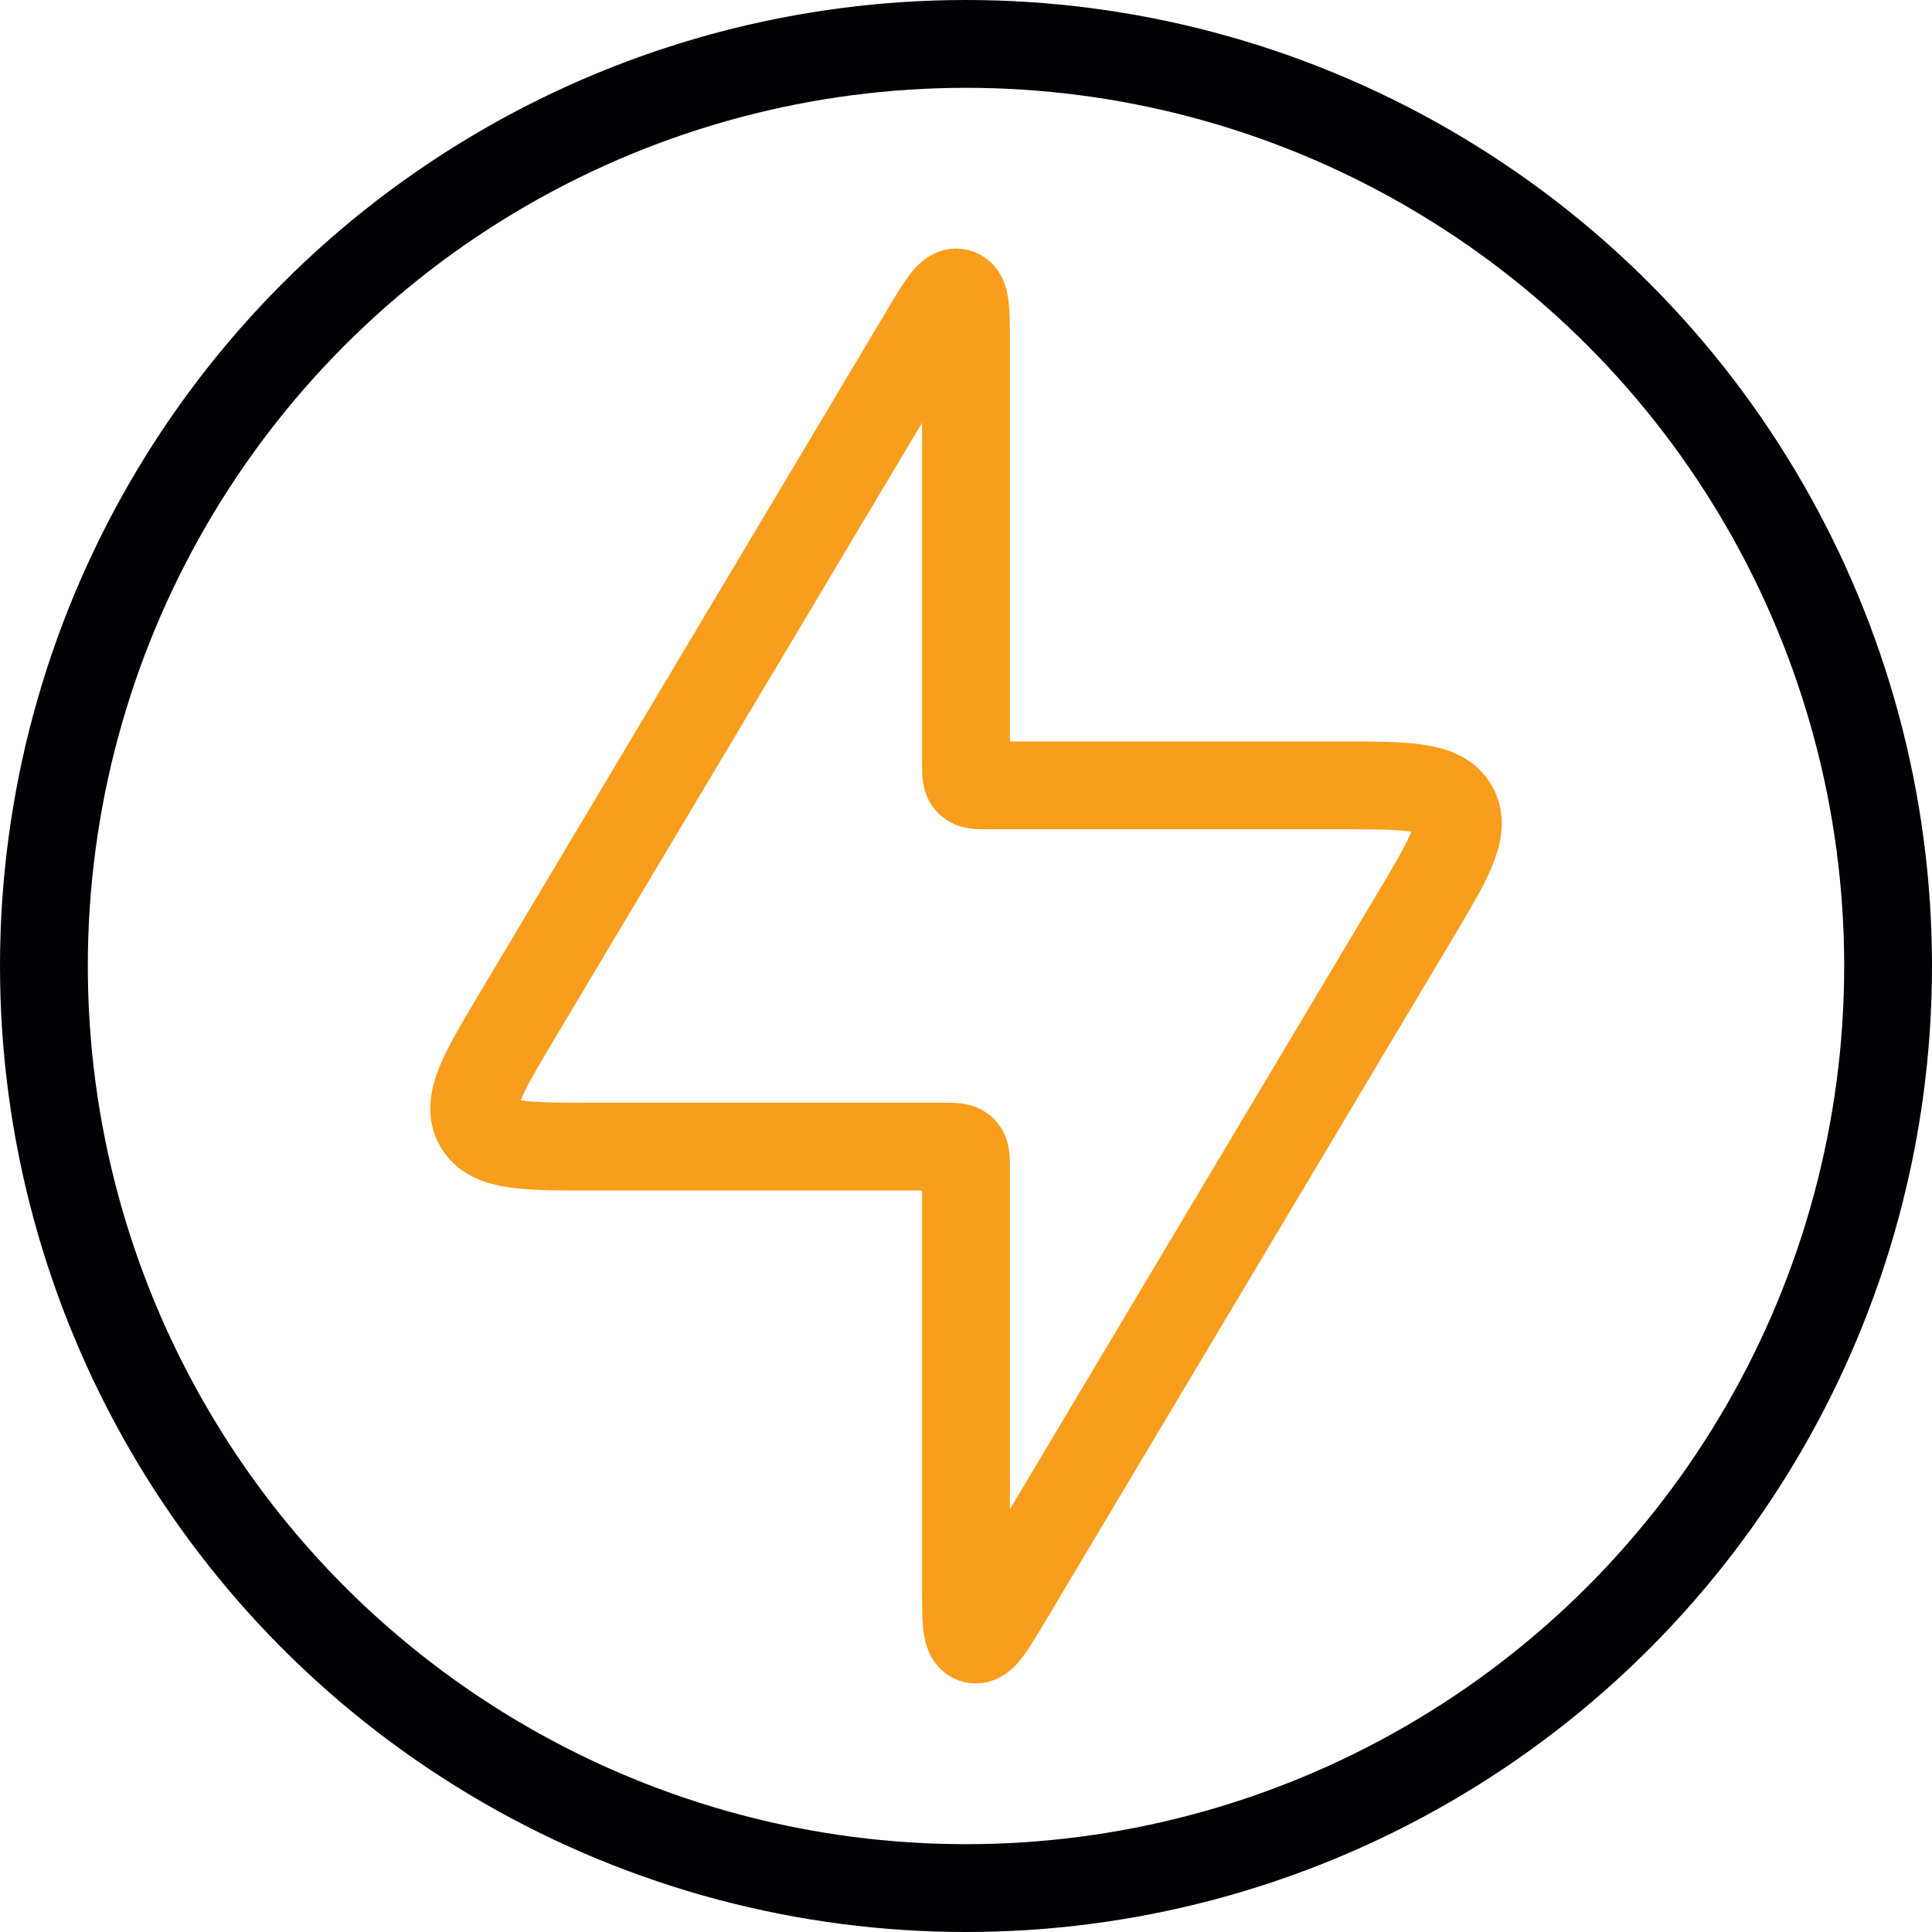 <svg width="44" height="44" viewBox="0 0 44 44" fill="none" xmlns="http://www.w3.org/2000/svg">
<path d="M21.5 26.114H13.522C11.96 26.114 11.179 26.114 10.892 25.608C10.604 25.102 11.004 24.431 11.805 23.09L21.071 7.558L21.071 7.558C21.445 6.93 21.633 6.615 21.816 6.666C22 6.717 22 7.082 22 7.814V17.386C22 17.621 22 17.739 22.073 17.812C22.146 17.886 22.264 17.886 22.5 17.886H30.478C32.04 17.886 32.821 17.886 33.109 18.392C33.396 18.898 32.996 19.569 32.196 20.91L22.929 36.442C22.555 37.071 22.367 37.385 22.184 37.334C22 37.283 22 36.918 22 36.186V26.614C22 26.379 22 26.261 21.927 26.188C21.854 26.114 21.736 26.114 21.5 26.114Z" stroke="#F99D1C" stroke-width="2"/>
<circle cx="22" cy="22" r="21" stroke="#000104" stroke-width="2"/>
</svg>
